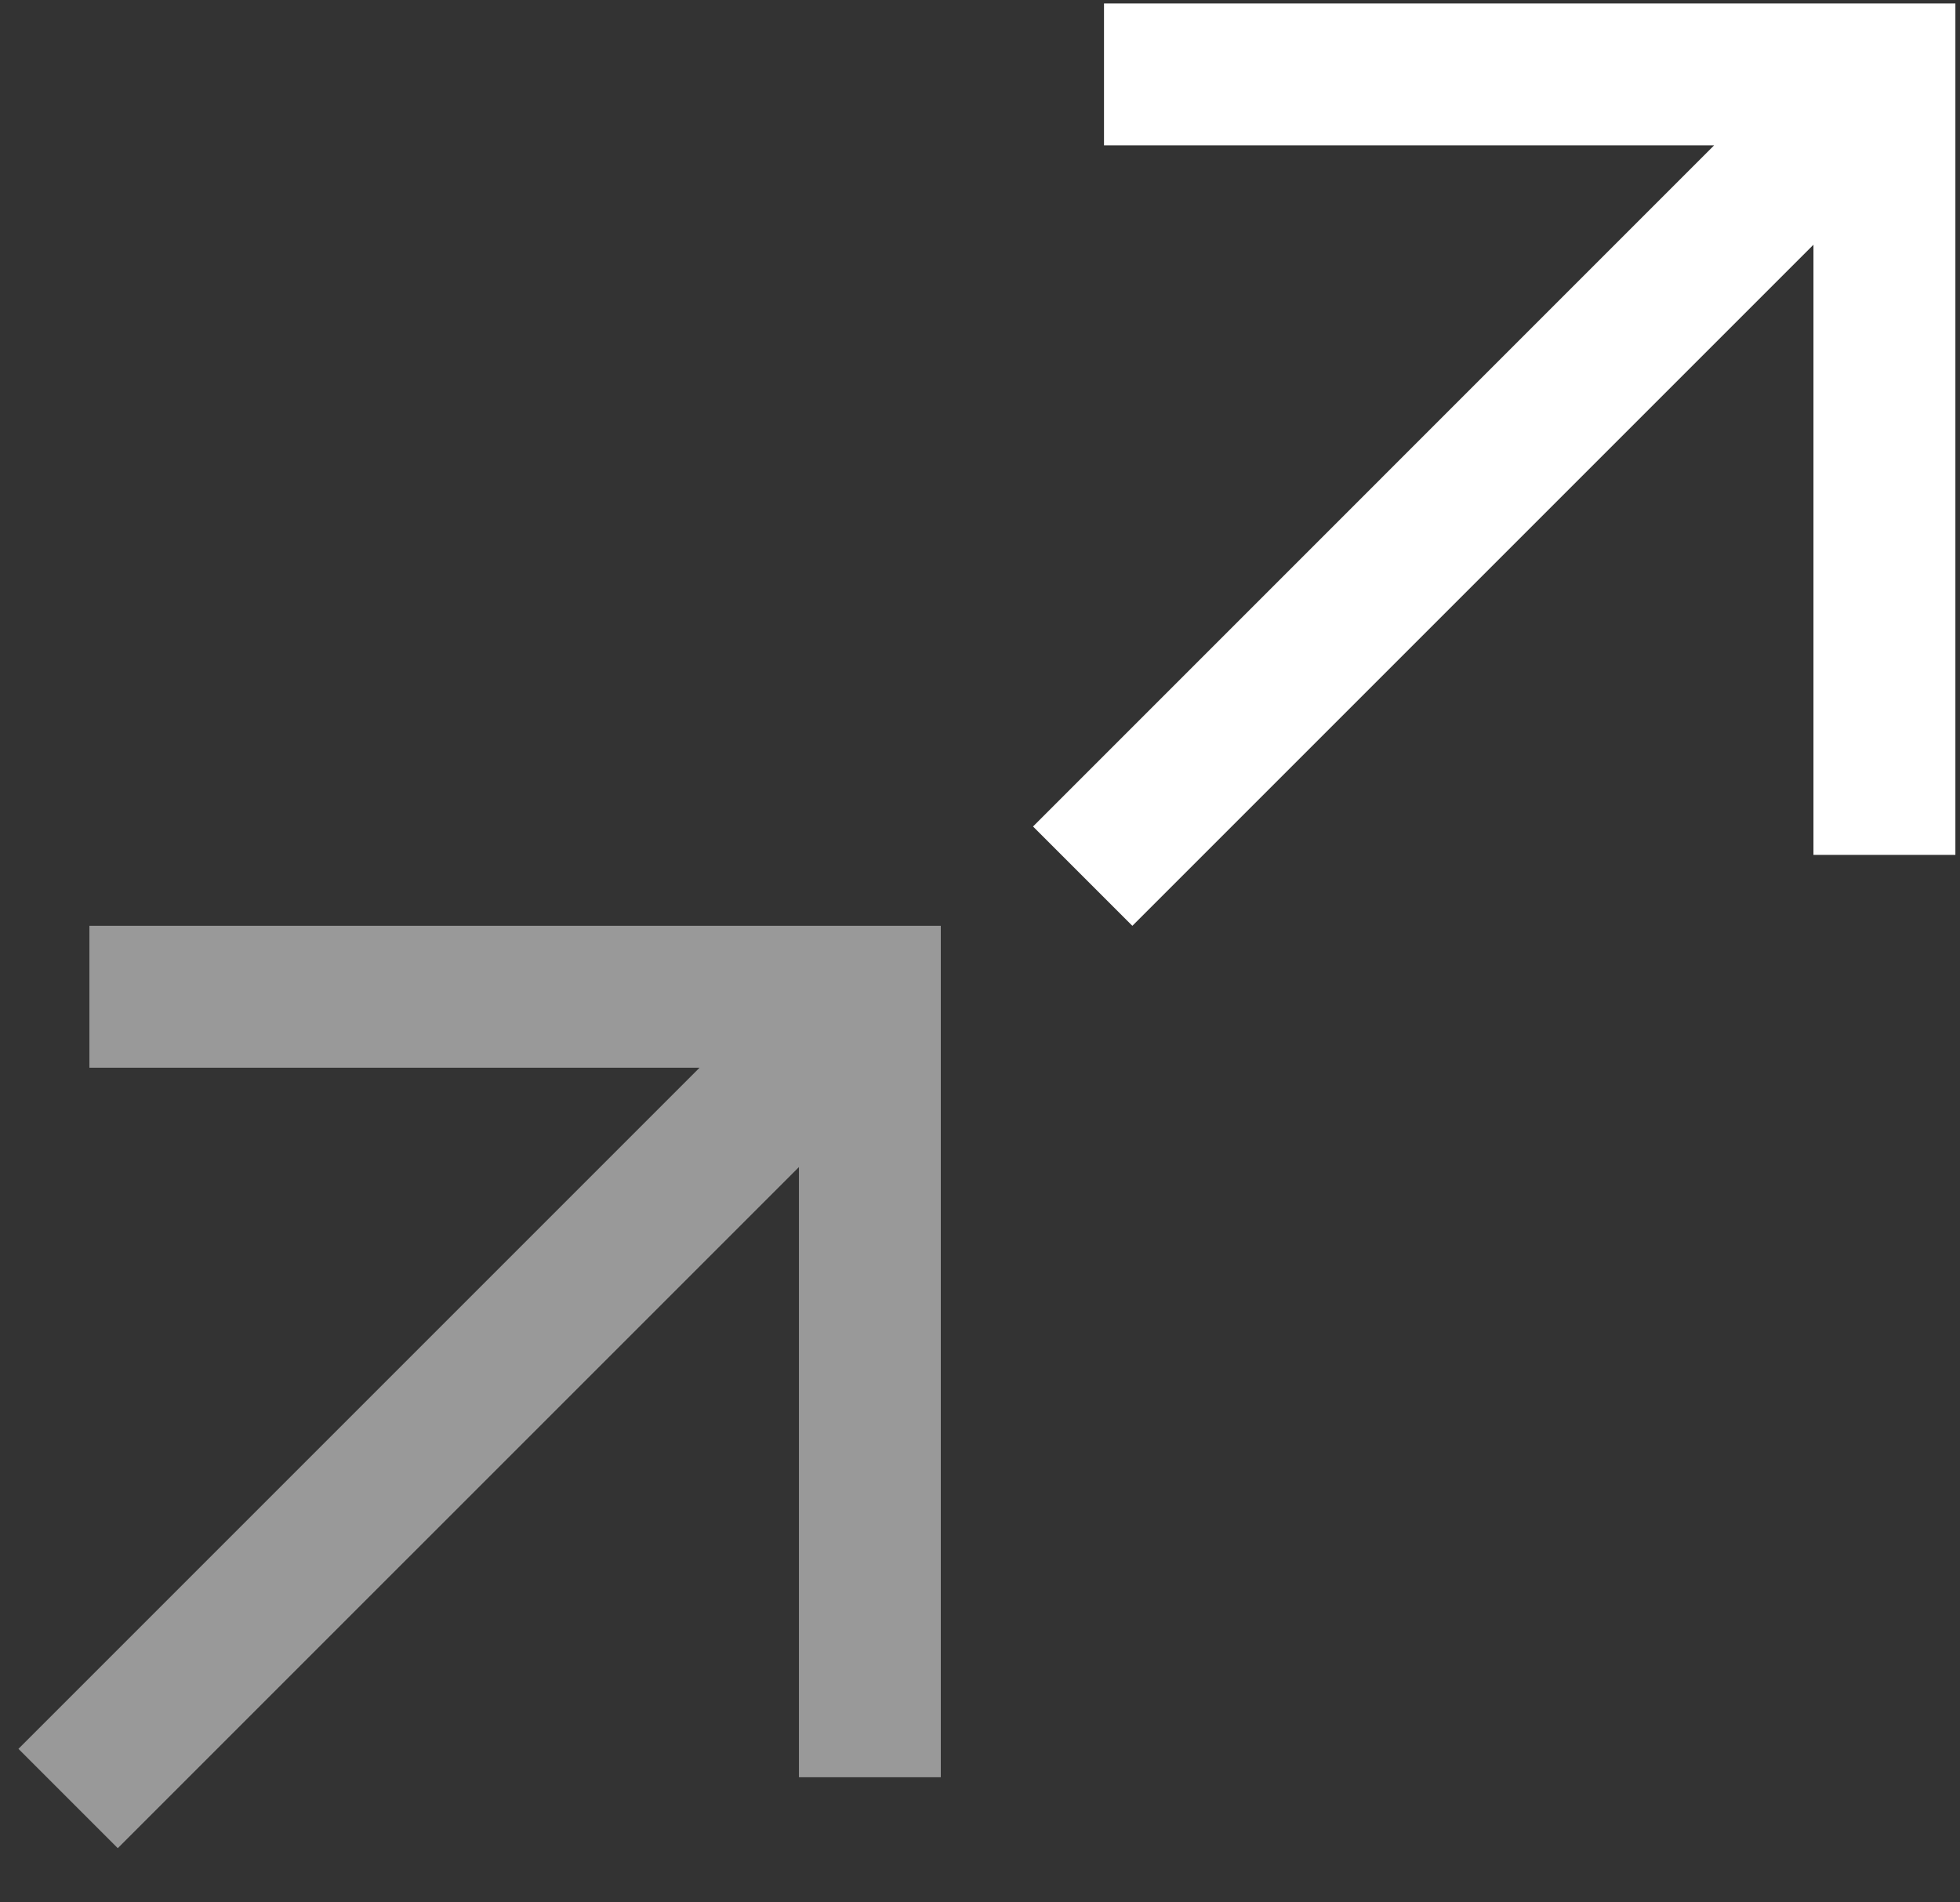 <svg width="34" height="33" viewBox="0 0 34 33" fill="none" xmlns="http://www.w3.org/2000/svg">
<rect x="0" y="0" width="34" height="33" fill="#333333" stroke="none"/>
<path d="M19.643 16.06L17.92 14.337L29.735 2.521H19.151V0.06H33.92V14.829H31.458V4.245L19.643 16.06Z" fill="white"/>
<path opacity="0.5" d="M2.043 32.06L0.32 30.337L12.136 18.521H1.551V16.06H16.32V30.829H13.859V20.245L2.043 32.06Z" fill="white"/>
</svg>
